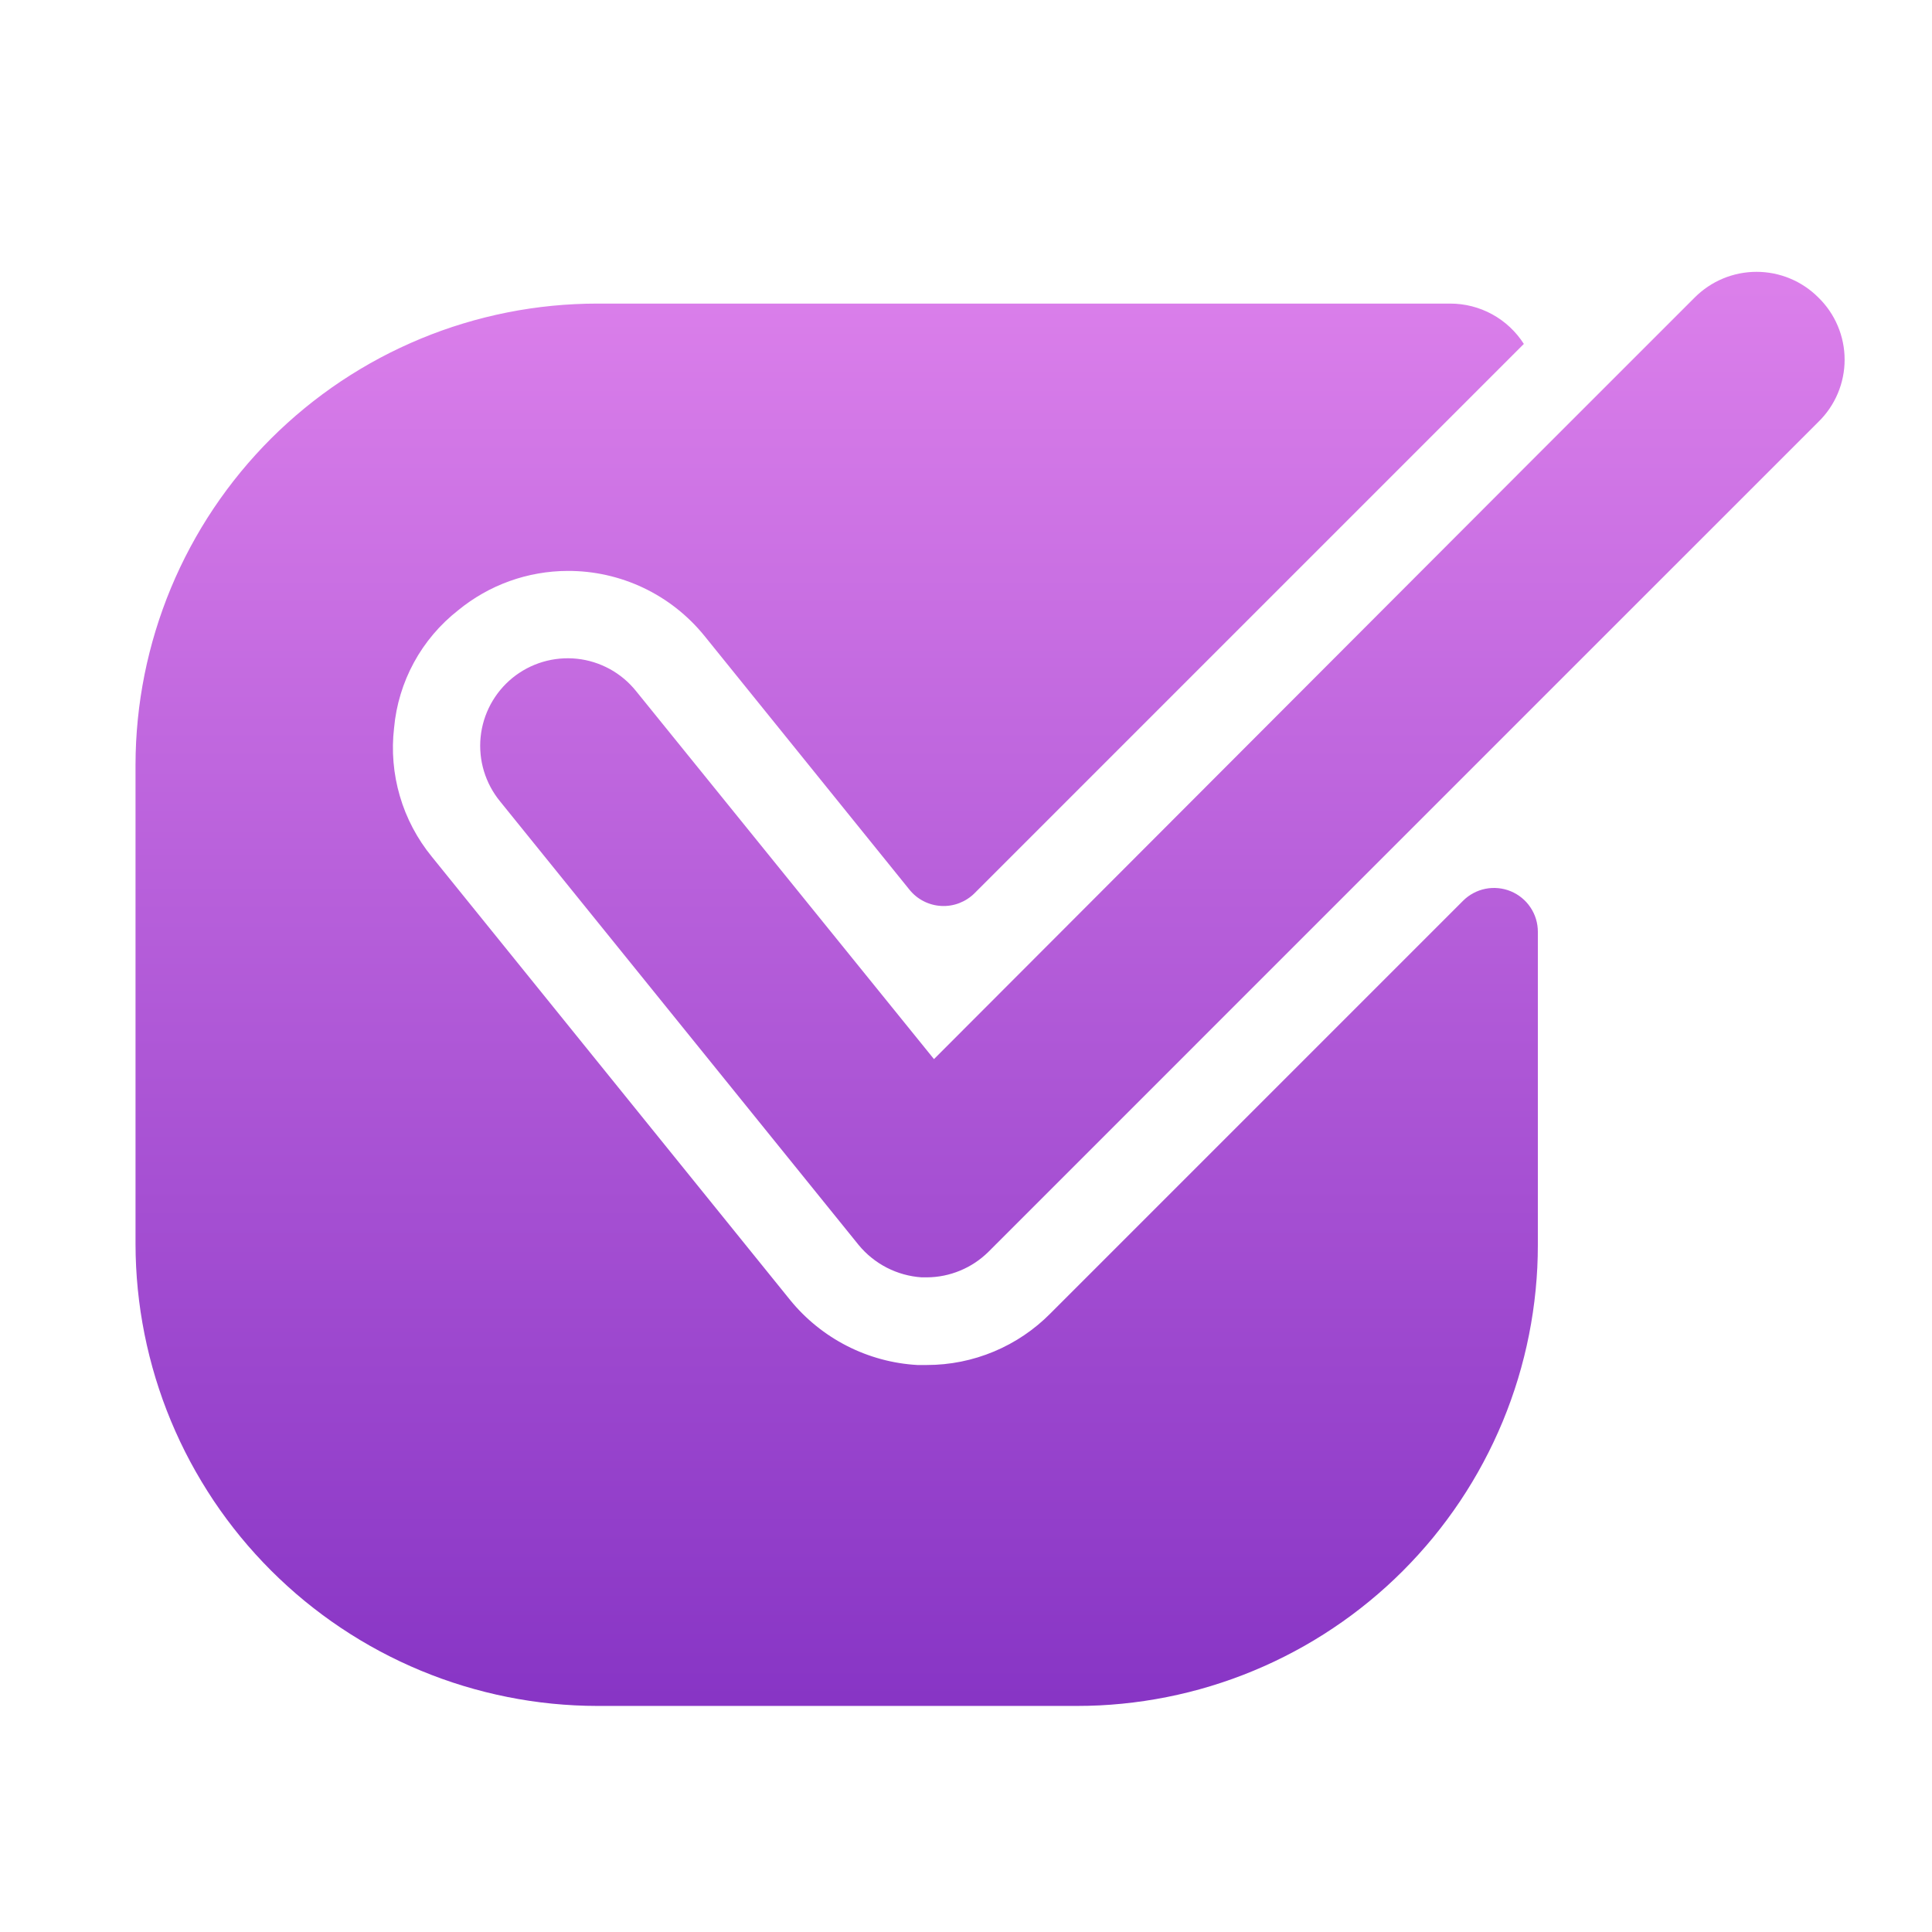 <svg xmlns="http://www.w3.org/2000/svg" xmlns:xlink="http://www.w3.org/1999/xlink" width="500" zoomAndPan="magnify" viewBox="0 0 375 375" height="500" preserveAspectRatio="xMidYMid meet" version="1.0"><defs><clipPath id="f29bef7713"><path d="M 26 52.441 L 359 52.441 L 359 331.441 L 26 331.441 Z M 26 52.441 " clip-rule="nonzero"/></clipPath><clipPath id="ffedfd5836"><path d="M 298.496 180.855 L 298.496 241.637 C 298.496 243.102 298.461 244.566 298.391 246.027 C 298.316 247.492 298.211 248.949 298.066 250.41 C 297.922 251.867 297.742 253.32 297.527 254.77 C 297.312 256.215 297.062 257.66 296.777 259.094 C 296.492 260.531 296.172 261.961 295.816 263.379 C 295.461 264.801 295.07 266.211 294.645 267.613 C 294.219 269.016 293.762 270.406 293.266 271.785 C 292.773 273.164 292.246 274.527 291.688 275.883 C 291.125 277.234 290.531 278.574 289.906 279.898 C 289.281 281.223 288.621 282.527 287.93 283.82 C 287.242 285.113 286.52 286.387 285.766 287.641 C 285.016 288.898 284.23 290.133 283.418 291.352 C 282.602 292.57 281.762 293.766 280.887 294.941 C 280.016 296.121 279.113 297.273 278.188 298.406 C 277.258 299.539 276.301 300.645 275.316 301.73 C 274.332 302.816 273.324 303.875 272.289 304.914 C 271.254 305.949 270.191 306.957 269.109 307.941 C 268.023 308.926 266.914 309.879 265.781 310.809 C 264.648 311.738 263.496 312.641 262.32 313.512 C 261.145 314.383 259.945 315.227 258.727 316.039 C 257.512 316.855 256.273 317.637 255.02 318.391 C 253.762 319.145 252.488 319.867 251.195 320.555 C 249.906 321.246 248.598 321.902 247.273 322.531 C 245.949 323.156 244.609 323.75 243.258 324.309 C 241.906 324.871 240.539 325.398 239.16 325.891 C 237.781 326.383 236.391 326.844 234.988 327.27 C 233.59 327.695 232.176 328.086 230.758 328.441 C 229.336 328.797 227.906 329.117 226.473 329.402 C 225.035 329.688 223.594 329.938 222.145 330.152 C 220.695 330.367 219.242 330.547 217.785 330.691 C 216.328 330.836 214.867 330.941 213.406 331.016 C 211.941 331.086 210.48 331.121 209.016 331.121 L 115.957 331.121 C 114.492 331.121 113.027 331.082 111.562 331.008 C 110.098 330.934 108.633 330.824 107.176 330.68 C 105.715 330.535 104.262 330.352 102.809 330.137 C 101.359 329.918 99.914 329.668 98.477 329.379 C 97.039 329.09 95.609 328.77 94.184 328.41 C 92.762 328.055 91.352 327.66 89.945 327.234 C 88.543 326.809 87.152 326.348 85.77 325.852 C 84.391 325.355 83.023 324.828 81.668 324.266 C 80.312 323.703 78.973 323.109 77.648 322.48 C 76.324 321.852 75.012 321.191 73.719 320.5 C 72.426 319.809 71.152 319.086 69.895 318.332 C 68.637 317.574 67.398 316.789 66.18 315.977 C 64.957 315.16 63.762 314.316 62.582 313.441 C 61.406 312.566 60.25 311.664 59.113 310.734 C 57.98 309.805 56.871 308.848 55.785 307.859 C 54.699 306.875 53.637 305.863 52.598 304.828 C 51.562 303.789 50.551 302.727 49.566 301.641 C 48.582 300.555 47.621 299.445 46.691 298.312 C 45.762 297.176 44.859 296.023 43.984 294.844 C 43.109 293.668 42.266 292.469 41.449 291.25 C 40.637 290.027 39.852 288.789 39.098 287.531 C 38.344 286.273 37.617 285 36.926 283.707 C 36.234 282.414 35.574 281.105 34.945 279.777 C 34.32 278.453 33.723 277.113 33.16 275.758 C 32.598 274.402 32.07 273.035 31.574 271.656 C 31.082 270.273 30.621 268.883 30.191 267.48 C 29.766 266.074 29.371 264.664 29.016 263.242 C 28.656 261.82 28.336 260.387 28.047 258.949 C 27.762 257.512 27.508 256.066 27.289 254.617 C 27.074 253.164 26.895 251.711 26.746 250.25 C 26.602 248.793 26.492 247.328 26.418 245.863 C 26.344 244.398 26.309 242.934 26.305 241.469 L 26.305 148.41 C 26.309 146.945 26.344 145.48 26.418 144.016 C 26.492 142.555 26.605 141.094 26.75 139.633 C 26.895 138.176 27.078 136.723 27.293 135.273 C 27.512 133.824 27.766 132.379 28.051 130.941 C 28.34 129.504 28.664 128.078 29.023 126.656 C 29.379 125.234 29.773 123.824 30.199 122.422 C 30.629 121.02 31.09 119.629 31.586 118.25 C 32.078 116.871 32.609 115.504 33.172 114.148 C 33.734 112.797 34.328 111.457 34.957 110.133 C 35.586 108.809 36.246 107.504 36.938 106.211 C 37.633 104.918 38.355 103.645 39.109 102.387 C 39.863 101.133 40.648 99.895 41.465 98.676 C 42.281 97.461 43.125 96.262 44 95.086 C 44.875 93.91 45.777 92.758 46.707 91.625 C 47.641 90.492 48.598 89.383 49.582 88.301 C 50.566 87.215 51.578 86.152 52.617 85.117 C 53.652 84.082 54.715 83.074 55.805 82.09 C 56.891 81.109 58 80.152 59.133 79.223 C 60.266 78.293 61.422 77.395 62.602 76.52 C 63.777 75.648 64.977 74.809 66.195 73.992 C 67.418 73.18 68.656 72.398 69.914 71.645 C 71.168 70.891 72.445 70.172 73.738 69.48 C 75.031 68.789 76.34 68.133 77.664 67.508 C 78.992 66.883 80.332 66.289 81.684 65.73 C 83.039 65.168 84.406 64.641 85.785 64.148 C 87.168 63.656 88.559 63.195 89.961 62.773 C 91.363 62.348 92.777 61.957 94.199 61.602 C 95.621 61.246 97.051 60.926 98.488 60.641 C 99.926 60.355 101.367 60.105 102.816 59.891 C 104.27 59.676 105.723 59.5 107.18 59.355 C 108.641 59.211 110.102 59.105 111.562 59.035 C 113.027 58.961 114.492 58.926 115.957 58.926 L 281.484 58.926 C 282.91 58.926 284.312 59.102 285.691 59.453 C 287.07 59.805 288.383 60.324 289.633 61.008 C 290.883 61.691 292.027 62.52 293.066 63.492 C 294.105 64.465 295.008 65.551 295.777 66.754 L 189.164 173.367 C 188.742 173.789 188.281 174.16 187.781 174.484 C 187.281 174.809 186.75 175.078 186.195 175.293 C 185.637 175.508 185.066 175.66 184.477 175.754 C 183.887 175.848 183.293 175.875 182.699 175.844 C 182.102 175.812 181.516 175.719 180.941 175.566 C 180.363 175.41 179.812 175.199 179.281 174.926 C 178.75 174.656 178.254 174.332 177.789 173.957 C 177.324 173.578 176.906 173.16 176.531 172.695 L 136.715 123.402 C 135.113 121.43 133.312 119.656 131.316 118.086 C 129.316 116.512 127.172 115.184 124.875 114.094 C 122.578 113.004 120.188 112.184 117.707 111.629 C 115.227 111.074 112.715 110.805 110.176 110.816 C 108.25 110.82 106.336 110.988 104.441 111.324 C 102.543 111.656 100.691 112.148 98.879 112.801 C 97.066 113.453 95.324 114.254 93.652 115.207 C 91.977 116.16 90.395 117.246 88.91 118.469 C 87.152 119.848 85.551 121.387 84.109 123.09 C 82.668 124.793 81.41 126.625 80.344 128.586 C 79.277 130.543 78.418 132.594 77.77 134.73 C 77.121 136.863 76.695 139.043 76.492 141.266 C 76.23 143.488 76.195 145.715 76.383 147.945 C 76.57 150.176 76.98 152.367 77.609 154.512 C 78.234 156.66 79.07 158.727 80.117 160.707 C 81.16 162.684 82.391 164.543 83.805 166.273 L 153.387 252.355 C 154.891 254.203 156.574 255.875 158.43 257.371 C 160.285 258.867 162.273 260.16 164.395 261.242 C 166.52 262.328 168.73 263.18 171.031 263.805 C 173.332 264.43 175.672 264.809 178.051 264.945 L 179.922 264.945 C 182.156 264.945 184.363 264.723 186.555 264.285 C 188.742 263.844 190.863 263.191 192.922 262.332 C 194.98 261.469 196.938 260.414 198.785 259.164 C 200.633 257.918 202.344 256.496 203.91 254.91 L 283.977 174.84 C 284.57 174.246 285.238 173.75 285.98 173.355 C 286.723 172.957 287.508 172.676 288.332 172.512 C 289.156 172.348 289.988 172.309 290.824 172.391 C 291.66 172.473 292.469 172.676 293.246 172.996 C 294.023 173.32 294.738 173.746 295.387 174.281 C 296.039 174.812 296.598 175.43 297.062 176.129 C 297.531 176.828 297.887 177.582 298.133 178.387 C 298.375 179.191 298.496 180.016 298.496 180.855 Z M 352.938 57.738 C 352.543 57.344 352.133 56.969 351.703 56.617 C 351.273 56.266 350.828 55.934 350.367 55.625 C 349.906 55.316 349.43 55.031 348.941 54.766 C 348.449 54.504 347.949 54.266 347.434 54.055 C 346.922 53.84 346.398 53.652 345.867 53.492 C 345.336 53.332 344.797 53.195 344.254 53.086 C 343.707 52.98 343.16 52.898 342.605 52.844 C 342.051 52.789 341.5 52.762 340.941 52.762 C 340.387 52.762 339.832 52.789 339.281 52.844 C 338.727 52.898 338.176 52.98 337.633 53.086 C 337.086 53.195 336.551 53.332 336.02 53.492 C 335.484 53.652 334.965 53.84 334.449 54.055 C 333.938 54.266 333.434 54.504 332.945 54.766 C 332.457 55.031 331.98 55.316 331.52 55.625 C 331.055 55.934 330.609 56.266 330.184 56.617 C 329.754 56.969 329.34 57.344 328.949 57.738 L 298.496 88.188 L 181.285 205.574 L 123.445 134.121 C 123.094 133.688 122.723 133.27 122.332 132.871 C 121.941 132.469 121.531 132.09 121.105 131.734 C 120.676 131.375 120.23 131.039 119.77 130.723 C 119.309 130.406 118.832 130.117 118.34 129.848 C 117.852 129.582 117.348 129.34 116.836 129.121 C 116.32 128.902 115.797 128.707 115.266 128.543 C 114.73 128.375 114.191 128.234 113.645 128.121 C 113.098 128.008 112.547 127.922 111.988 127.863 C 111.434 127.805 110.879 127.773 110.32 127.77 C 109.762 127.766 109.203 127.789 108.645 127.84 C 108.09 127.891 107.539 127.969 106.988 128.074 C 106.441 128.18 105.898 128.312 105.363 128.469 C 104.828 128.629 104.301 128.812 103.785 129.023 C 103.266 129.234 102.762 129.473 102.266 129.73 C 101.773 129.992 101.293 130.277 100.824 130.586 C 100.359 130.891 99.91 131.223 99.477 131.574 C 99.043 131.926 98.629 132.301 98.23 132.695 C 97.836 133.086 97.457 133.5 97.102 133.93 C 96.746 134.359 96.414 134.805 96.102 135.27 C 95.789 135.734 95.5 136.211 95.234 136.703 C 94.969 137.195 94.73 137.699 94.516 138.215 C 94.301 138.73 94.109 139.254 93.945 139.789 C 93.785 140.324 93.648 140.863 93.535 141.41 C 93.426 141.957 93.344 142.512 93.289 143.066 C 93.23 143.621 93.203 144.18 93.203 144.738 C 93.203 145.297 93.23 145.855 93.285 146.41 C 93.34 146.965 93.418 147.52 93.527 148.066 C 93.637 148.613 93.773 149.156 93.934 149.691 C 94.098 150.223 94.285 150.75 94.5 151.266 C 94.711 151.781 94.949 152.285 95.215 152.777 C 95.477 153.27 95.766 153.75 96.078 154.215 C 96.387 154.68 96.719 155.125 97.074 155.559 L 166.652 241.637 C 167.406 242.555 168.242 243.383 169.164 244.125 C 170.086 244.871 171.074 245.512 172.125 246.055 C 173.18 246.594 174.277 247.023 175.418 247.34 C 176.559 247.656 177.723 247.855 178.902 247.934 L 179.922 247.934 C 182.152 247.914 184.297 247.48 186.359 246.625 C 188.418 245.773 190.242 244.562 191.832 243 L 298.496 136.332 L 352.938 81.895 C 353.34 81.504 353.723 81.094 354.082 80.664 C 354.445 80.234 354.785 79.785 355.102 79.32 C 355.418 78.859 355.711 78.379 355.98 77.887 C 356.25 77.395 356.492 76.891 356.711 76.371 C 356.93 75.855 357.121 75.328 357.289 74.789 C 357.453 74.254 357.594 73.711 357.703 73.16 C 357.816 72.609 357.898 72.055 357.957 71.496 C 358.012 70.938 358.039 70.379 358.039 69.816 C 358.039 69.254 358.012 68.695 357.957 68.133 C 357.898 67.574 357.816 67.02 357.703 66.473 C 357.594 65.922 357.453 65.375 357.289 64.84 C 357.121 64.305 356.93 63.777 356.711 63.258 C 356.492 62.742 356.25 62.238 355.98 61.742 C 355.711 61.25 355.418 60.773 355.102 60.309 C 354.785 59.844 354.445 59.398 354.082 58.969 C 353.723 58.539 353.34 58.129 352.938 57.738 Z M 352.938 57.738 " clip-rule="nonzero"/></clipPath><linearGradient x1="12" gradientTransform="matrix(17.012, 0, 0, 17.012, -11.972, -12.205)" y1="20.181" x2="12" gradientUnits="userSpaceOnUse" y2="3.819" id="8cc63e6f6a"><stop stop-opacity="1" stop-color="rgb(53.299%, 20.799%, 77.299%)" offset="0"/><stop stop-opacity="1" stop-color="rgb(53.427%, 20.914%, 77.357%)" offset="0.008"/><stop stop-opacity="1" stop-color="rgb(53.685%, 21.143%, 77.473%)" offset="0.016"/><stop stop-opacity="1" stop-color="rgb(53.943%, 21.373%, 77.589%)" offset="0.023"/><stop stop-opacity="1" stop-color="rgb(54.201%, 21.602%, 77.707%)" offset="0.031"/><stop stop-opacity="1" stop-color="rgb(54.459%, 21.832%, 77.823%)" offset="0.039"/><stop stop-opacity="1" stop-color="rgb(54.716%, 22.061%, 77.939%)" offset="0.047"/><stop stop-opacity="1" stop-color="rgb(54.974%, 22.292%, 78.055%)" offset="0.055"/><stop stop-opacity="1" stop-color="rgb(55.232%, 22.52%, 78.172%)" offset="0.062"/><stop stop-opacity="1" stop-color="rgb(55.49%, 22.751%, 78.288%)" offset="0.07"/><stop stop-opacity="1" stop-color="rgb(55.748%, 22.981%, 78.404%)" offset="0.078"/><stop stop-opacity="1" stop-color="rgb(56.006%, 23.21%, 78.522%)" offset="0.086"/><stop stop-opacity="1" stop-color="rgb(56.264%, 23.441%, 78.638%)" offset="0.094"/><stop stop-opacity="1" stop-color="rgb(56.52%, 23.669%, 78.754%)" offset="0.102"/><stop stop-opacity="1" stop-color="rgb(56.778%, 23.9%, 78.87%)" offset="0.109"/><stop stop-opacity="1" stop-color="rgb(57.036%, 24.129%, 78.987%)" offset="0.117"/><stop stop-opacity="1" stop-color="rgb(57.294%, 24.359%, 79.103%)" offset="0.125"/><stop stop-opacity="1" stop-color="rgb(57.552%, 24.588%, 79.219%)" offset="0.133"/><stop stop-opacity="1" stop-color="rgb(57.809%, 24.818%, 79.337%)" offset="0.141"/><stop stop-opacity="1" stop-color="rgb(58.067%, 25.047%, 79.453%)" offset="0.148"/><stop stop-opacity="1" stop-color="rgb(58.325%, 25.278%, 79.568%)" offset="0.156"/><stop stop-opacity="1" stop-color="rgb(58.583%, 25.507%, 79.684%)" offset="0.164"/><stop stop-opacity="1" stop-color="rgb(58.841%, 25.737%, 79.802%)" offset="0.172"/><stop stop-opacity="1" stop-color="rgb(59.099%, 25.966%, 79.918%)" offset="0.18"/><stop stop-opacity="1" stop-color="rgb(59.357%, 26.196%, 80.034%)" offset="0.188"/><stop stop-opacity="1" stop-color="rgb(59.615%, 26.425%, 80.151%)" offset="0.195"/><stop stop-opacity="1" stop-color="rgb(59.872%, 26.656%, 80.267%)" offset="0.203"/><stop stop-opacity="1" stop-color="rgb(60.13%, 26.886%, 80.383%)" offset="0.211"/><stop stop-opacity="1" stop-color="rgb(60.388%, 27.115%, 80.501%)" offset="0.219"/><stop stop-opacity="1" stop-color="rgb(60.646%, 27.345%, 80.617%)" offset="0.227"/><stop stop-opacity="1" stop-color="rgb(60.904%, 27.574%, 80.733%)" offset="0.234"/><stop stop-opacity="1" stop-color="rgb(61.162%, 27.805%, 80.849%)" offset="0.242"/><stop stop-opacity="1" stop-color="rgb(61.42%, 28.033%, 80.966%)" offset="0.25"/><stop stop-opacity="1" stop-color="rgb(61.678%, 28.264%, 81.082%)" offset="0.258"/><stop stop-opacity="1" stop-color="rgb(61.935%, 28.493%, 81.198%)" offset="0.266"/><stop stop-opacity="1" stop-color="rgb(62.193%, 28.723%, 81.316%)" offset="0.273"/><stop stop-opacity="1" stop-color="rgb(62.451%, 28.952%, 81.432%)" offset="0.281"/><stop stop-opacity="1" stop-color="rgb(62.709%, 29.182%, 81.548%)" offset="0.289"/><stop stop-opacity="1" stop-color="rgb(62.967%, 29.411%, 81.664%)" offset="0.297"/><stop stop-opacity="1" stop-color="rgb(63.225%, 29.642%, 81.781%)" offset="0.305"/><stop stop-opacity="1" stop-color="rgb(63.483%, 29.871%, 81.897%)" offset="0.312"/><stop stop-opacity="1" stop-color="rgb(63.739%, 30.101%, 82.013%)" offset="0.32"/><stop stop-opacity="1" stop-color="rgb(63.997%, 30.331%, 82.13%)" offset="0.328"/><stop stop-opacity="1" stop-color="rgb(64.255%, 30.56%, 82.246%)" offset="0.336"/><stop stop-opacity="1" stop-color="rgb(64.513%, 30.791%, 82.362%)" offset="0.344"/><stop stop-opacity="1" stop-color="rgb(64.771%, 31.02%, 82.478%)" offset="0.352"/><stop stop-opacity="1" stop-color="rgb(65.028%, 31.25%, 82.596%)" offset="0.359"/><stop stop-opacity="1" stop-color="rgb(65.286%, 31.479%, 82.712%)" offset="0.367"/><stop stop-opacity="1" stop-color="rgb(65.544%, 31.709%, 82.828%)" offset="0.375"/><stop stop-opacity="1" stop-color="rgb(65.802%, 31.938%, 82.945%)" offset="0.383"/><stop stop-opacity="1" stop-color="rgb(66.06%, 32.169%, 83.061%)" offset="0.391"/><stop stop-opacity="1" stop-color="rgb(66.318%, 32.397%, 83.177%)" offset="0.398"/><stop stop-opacity="1" stop-color="rgb(66.576%, 32.628%, 83.293%)" offset="0.406"/><stop stop-opacity="1" stop-color="rgb(66.833%, 32.857%, 83.411%)" offset="0.414"/><stop stop-opacity="1" stop-color="rgb(67.091%, 33.087%, 83.527%)" offset="0.422"/><stop stop-opacity="1" stop-color="rgb(67.349%, 33.316%, 83.643%)" offset="0.43"/><stop stop-opacity="1" stop-color="rgb(67.607%, 33.546%, 83.76%)" offset="0.438"/><stop stop-opacity="1" stop-color="rgb(67.865%, 33.777%, 83.876%)" offset="0.445"/><stop stop-opacity="1" stop-color="rgb(68.123%, 34.006%, 83.992%)" offset="0.453"/><stop stop-opacity="1" stop-color="rgb(68.381%, 34.236%, 84.109%)" offset="0.461"/><stop stop-opacity="1" stop-color="rgb(68.639%, 34.465%, 84.225%)" offset="0.469"/><stop stop-opacity="1" stop-color="rgb(68.896%, 34.695%, 84.341%)" offset="0.477"/><stop stop-opacity="1" stop-color="rgb(69.154%, 34.924%, 84.457%)" offset="0.484"/><stop stop-opacity="1" stop-color="rgb(69.412%, 35.155%, 84.575%)" offset="0.492"/><stop stop-opacity="1" stop-color="rgb(69.67%, 35.384%, 84.691%)" offset="0.5"/><stop stop-opacity="1" stop-color="rgb(69.928%, 35.614%, 84.807%)" offset="0.508"/><stop stop-opacity="1" stop-color="rgb(70.186%, 35.843%, 84.924%)" offset="0.516"/><stop stop-opacity="1" stop-color="rgb(70.444%, 36.073%, 85.04%)" offset="0.523"/><stop stop-opacity="1" stop-color="rgb(70.702%, 36.302%, 85.156%)" offset="0.531"/><stop stop-opacity="1" stop-color="rgb(70.958%, 36.533%, 85.272%)" offset="0.539"/><stop stop-opacity="1" stop-color="rgb(71.216%, 36.761%, 85.39%)" offset="0.547"/><stop stop-opacity="1" stop-color="rgb(71.474%, 36.992%, 85.506%)" offset="0.555"/><stop stop-opacity="1" stop-color="rgb(71.732%, 37.222%, 85.622%)" offset="0.562"/><stop stop-opacity="1" stop-color="rgb(71.989%, 37.451%, 85.739%)" offset="0.57"/><stop stop-opacity="1" stop-color="rgb(72.247%, 37.682%, 85.855%)" offset="0.578"/><stop stop-opacity="1" stop-color="rgb(72.505%, 37.91%, 85.971%)" offset="0.586"/><stop stop-opacity="1" stop-color="rgb(72.763%, 38.141%, 86.087%)" offset="0.594"/><stop stop-opacity="1" stop-color="rgb(73.021%, 38.37%, 86.205%)" offset="0.602"/><stop stop-opacity="1" stop-color="rgb(73.279%, 38.6%, 86.32%)" offset="0.609"/><stop stop-opacity="1" stop-color="rgb(73.537%, 38.829%, 86.436%)" offset="0.617"/><stop stop-opacity="1" stop-color="rgb(73.795%, 39.059%, 86.554%)" offset="0.625"/><stop stop-opacity="1" stop-color="rgb(74.052%, 39.288%, 86.67%)" offset="0.633"/><stop stop-opacity="1" stop-color="rgb(74.31%, 39.519%, 86.786%)" offset="0.641"/><stop stop-opacity="1" stop-color="rgb(74.568%, 39.748%, 86.902%)" offset="0.648"/><stop stop-opacity="1" stop-color="rgb(74.826%, 39.978%, 87.019%)" offset="0.656"/><stop stop-opacity="1" stop-color="rgb(75.084%, 40.207%, 87.135%)" offset="0.664"/><stop stop-opacity="1" stop-color="rgb(75.342%, 40.437%, 87.251%)" offset="0.672"/><stop stop-opacity="1" stop-color="rgb(75.6%, 40.666%, 87.369%)" offset="0.68"/><stop stop-opacity="1" stop-color="rgb(75.858%, 40.897%, 87.485%)" offset="0.688"/><stop stop-opacity="1" stop-color="rgb(76.115%, 41.127%, 87.601%)" offset="0.695"/><stop stop-opacity="1" stop-color="rgb(76.373%, 41.356%, 87.718%)" offset="0.703"/><stop stop-opacity="1" stop-color="rgb(76.631%, 41.586%, 87.834%)" offset="0.711"/><stop stop-opacity="1" stop-color="rgb(76.889%, 41.815%, 87.95%)" offset="0.719"/><stop stop-opacity="1" stop-color="rgb(77.147%, 42.046%, 88.066%)" offset="0.727"/><stop stop-opacity="1" stop-color="rgb(77.405%, 42.274%, 88.184%)" offset="0.734"/><stop stop-opacity="1" stop-color="rgb(77.663%, 42.505%, 88.3%)" offset="0.742"/><stop stop-opacity="1" stop-color="rgb(77.921%, 42.734%, 88.416%)" offset="0.75"/><stop stop-opacity="1" stop-color="rgb(78.177%, 42.964%, 88.533%)" offset="0.758"/><stop stop-opacity="1" stop-color="rgb(78.435%, 43.193%, 88.649%)" offset="0.766"/><stop stop-opacity="1" stop-color="rgb(78.693%, 43.423%, 88.765%)" offset="0.773"/><stop stop-opacity="1" stop-color="rgb(78.951%, 43.652%, 88.881%)" offset="0.781"/><stop stop-opacity="1" stop-color="rgb(79.208%, 43.883%, 88.998%)" offset="0.789"/><stop stop-opacity="1" stop-color="rgb(79.466%, 44.112%, 89.114%)" offset="0.797"/><stop stop-opacity="1" stop-color="rgb(79.724%, 44.342%, 89.23%)" offset="0.805"/><stop stop-opacity="1" stop-color="rgb(79.982%, 44.572%, 89.348%)" offset="0.812"/><stop stop-opacity="1" stop-color="rgb(80.24%, 44.801%, 89.464%)" offset="0.82"/><stop stop-opacity="1" stop-color="rgb(80.498%, 45.032%, 89.58%)" offset="0.828"/><stop stop-opacity="1" stop-color="rgb(80.756%, 45.261%, 89.696%)" offset="0.836"/><stop stop-opacity="1" stop-color="rgb(81.013%, 45.491%, 89.813%)" offset="0.844"/><stop stop-opacity="1" stop-color="rgb(81.271%, 45.72%, 89.929%)" offset="0.852"/><stop stop-opacity="1" stop-color="rgb(81.529%, 45.95%, 90.045%)" offset="0.859"/><stop stop-opacity="1" stop-color="rgb(81.787%, 46.179%, 90.163%)" offset="0.867"/><stop stop-opacity="1" stop-color="rgb(82.045%, 46.41%, 90.279%)" offset="0.875"/><stop stop-opacity="1" stop-color="rgb(82.303%, 46.638%, 90.395%)" offset="0.883"/><stop stop-opacity="1" stop-color="rgb(82.561%, 46.869%, 90.511%)" offset="0.891"/><stop stop-opacity="1" stop-color="rgb(82.819%, 47.098%, 90.628%)" offset="0.898"/><stop stop-opacity="1" stop-color="rgb(83.076%, 47.328%, 90.744%)" offset="0.906"/><stop stop-opacity="1" stop-color="rgb(83.334%, 47.557%, 90.86%)" offset="0.914"/><stop stop-opacity="1" stop-color="rgb(83.592%, 47.787%, 90.977%)" offset="0.922"/><stop stop-opacity="1" stop-color="rgb(83.85%, 48.018%, 91.093%)" offset="0.93"/><stop stop-opacity="1" stop-color="rgb(84.108%, 48.247%, 91.209%)" offset="0.938"/><stop stop-opacity="1" stop-color="rgb(84.366%, 48.477%, 91.325%)" offset="0.945"/><stop stop-opacity="1" stop-color="rgb(84.624%, 48.706%, 91.443%)" offset="0.953"/><stop stop-opacity="1" stop-color="rgb(84.882%, 48.936%, 91.559%)" offset="0.961"/><stop stop-opacity="1" stop-color="rgb(85.139%, 49.165%, 91.675%)" offset="0.969"/><stop stop-opacity="1" stop-color="rgb(85.396%, 49.396%, 91.792%)" offset="0.977"/><stop stop-opacity="1" stop-color="rgb(85.654%, 49.625%, 91.908%)" offset="0.984"/><stop stop-opacity="1" stop-color="rgb(85.912%, 49.855%, 92.024%)" offset="0.992"/><stop stop-opacity="1" stop-color="rgb(86.169%, 50.084%, 92.142%)" offset="1"/></linearGradient></defs><rect x="-37.5" width="450" fill="#ffffff" y="-37.5" height="450" fill-opacity="1"/><rect x="-37.5" width="450" fill="#ffffff" y="-37.5" height="450" fill-opacity="1"/><g clip-path="url(#f29bef7713)"><g clip-path="url(#ffedfd5836)"><path fill="url(#8cc63e6f6a)" d="M 26.305 52.762 L 26.305 331.121 L 358.039 331.121 L 358.039 52.762 Z M 26.305 52.762 " fill-rule="nonzero"/></g></g></svg>